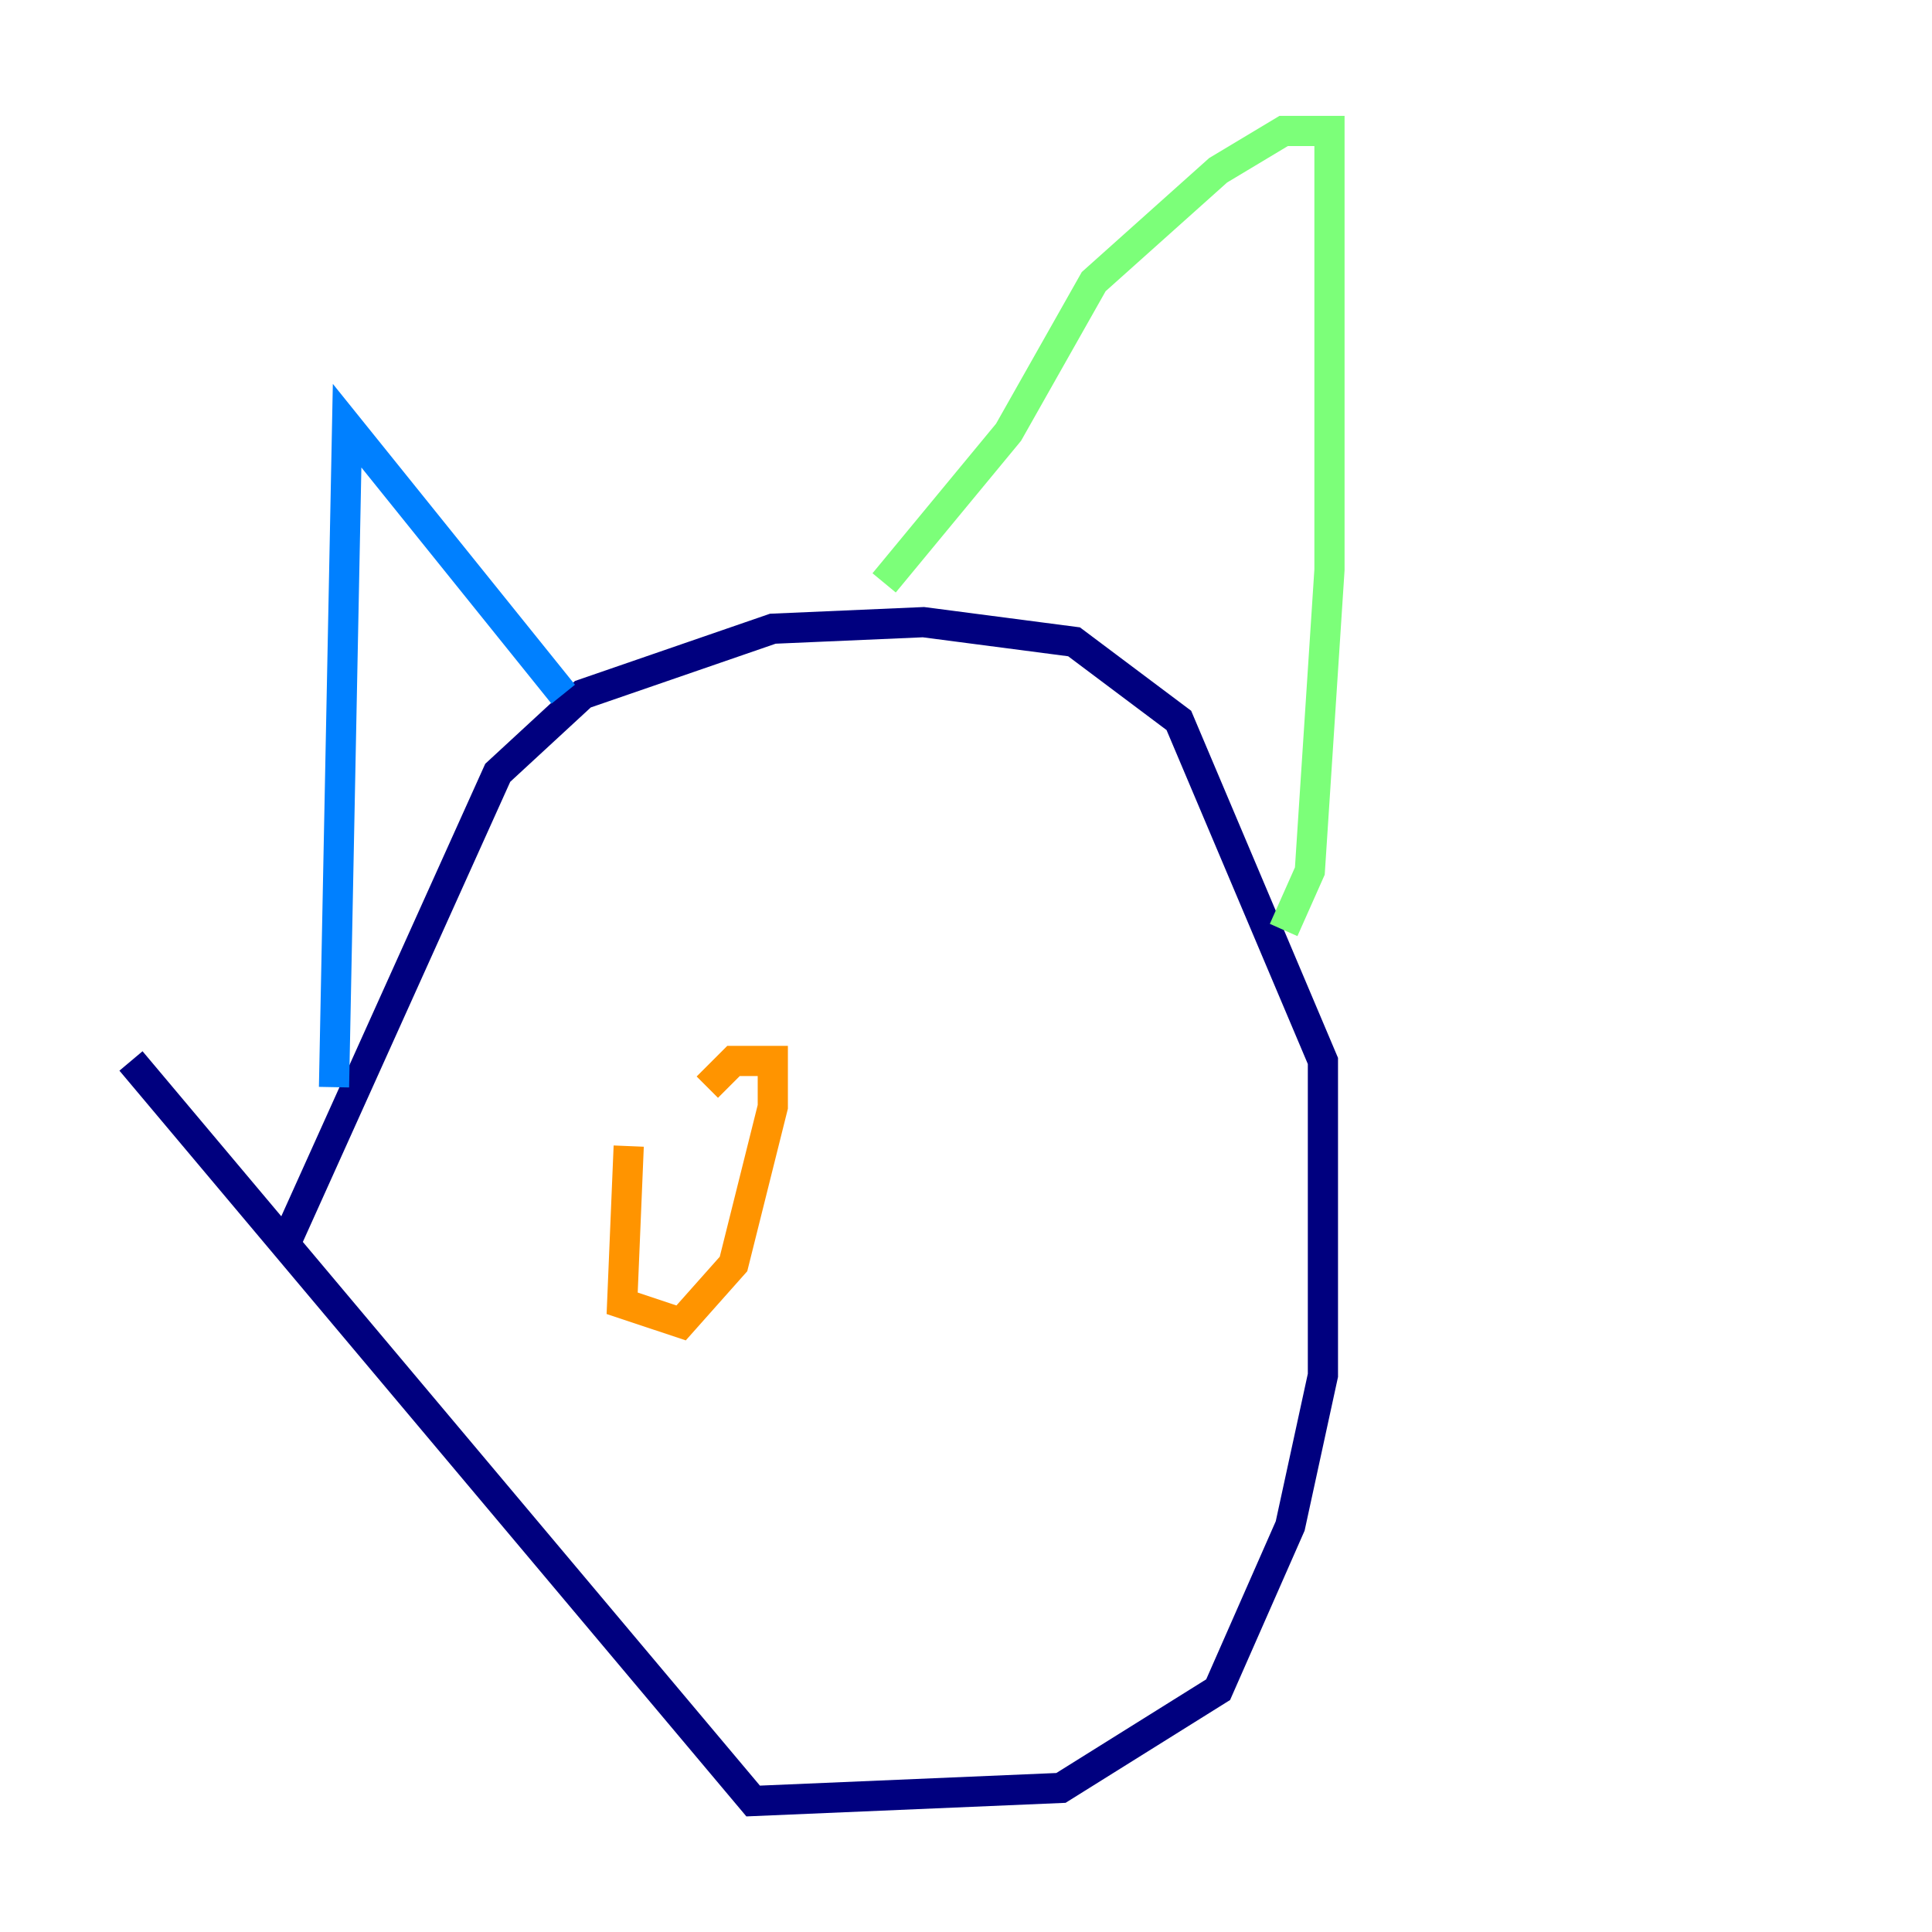<?xml version="1.0" encoding="utf-8" ?>
<svg baseProfile="tiny" height="128" version="1.2" viewBox="0,0,128,128" width="128" xmlns="http://www.w3.org/2000/svg" xmlns:ev="http://www.w3.org/2001/xml-events" xmlns:xlink="http://www.w3.org/1999/xlink"><defs /><polyline fill="none" points="8.678,70.291 49.898,119.322 70.291,118.454 80.705,111.946 85.478,101.098 87.647,91.119 87.647,70.291 78.102,47.729 71.159,42.522 61.18,41.22 51.2,41.654 38.617,45.993 32.976,51.2 19.091,82.007" stroke="#00007f" stroke-width="2" /><polyline fill="none" points="37.315,45.993 22.997,28.203 22.129,72.027" stroke="#0080ff" stroke-width="2" /><polyline fill="none" points="58.576,38.617 66.82,28.637 72.461,18.658 80.705,11.281 85.044,8.678 88.081,8.678 88.081,37.749 86.78,57.709 85.044,61.614" stroke="#7cff79" stroke-width="2" /><polyline fill="none" points="41.654,75.932 41.22,86.346 45.125,87.647 48.597,83.742 51.2,73.329 51.2,70.291 48.597,70.291 46.861,72.027" stroke="#ff9400" stroke-width="2" /><polyline fill="none" points="72.027,70.291 72.027,70.291" stroke="#7f0000" stroke-width="2" /></svg>